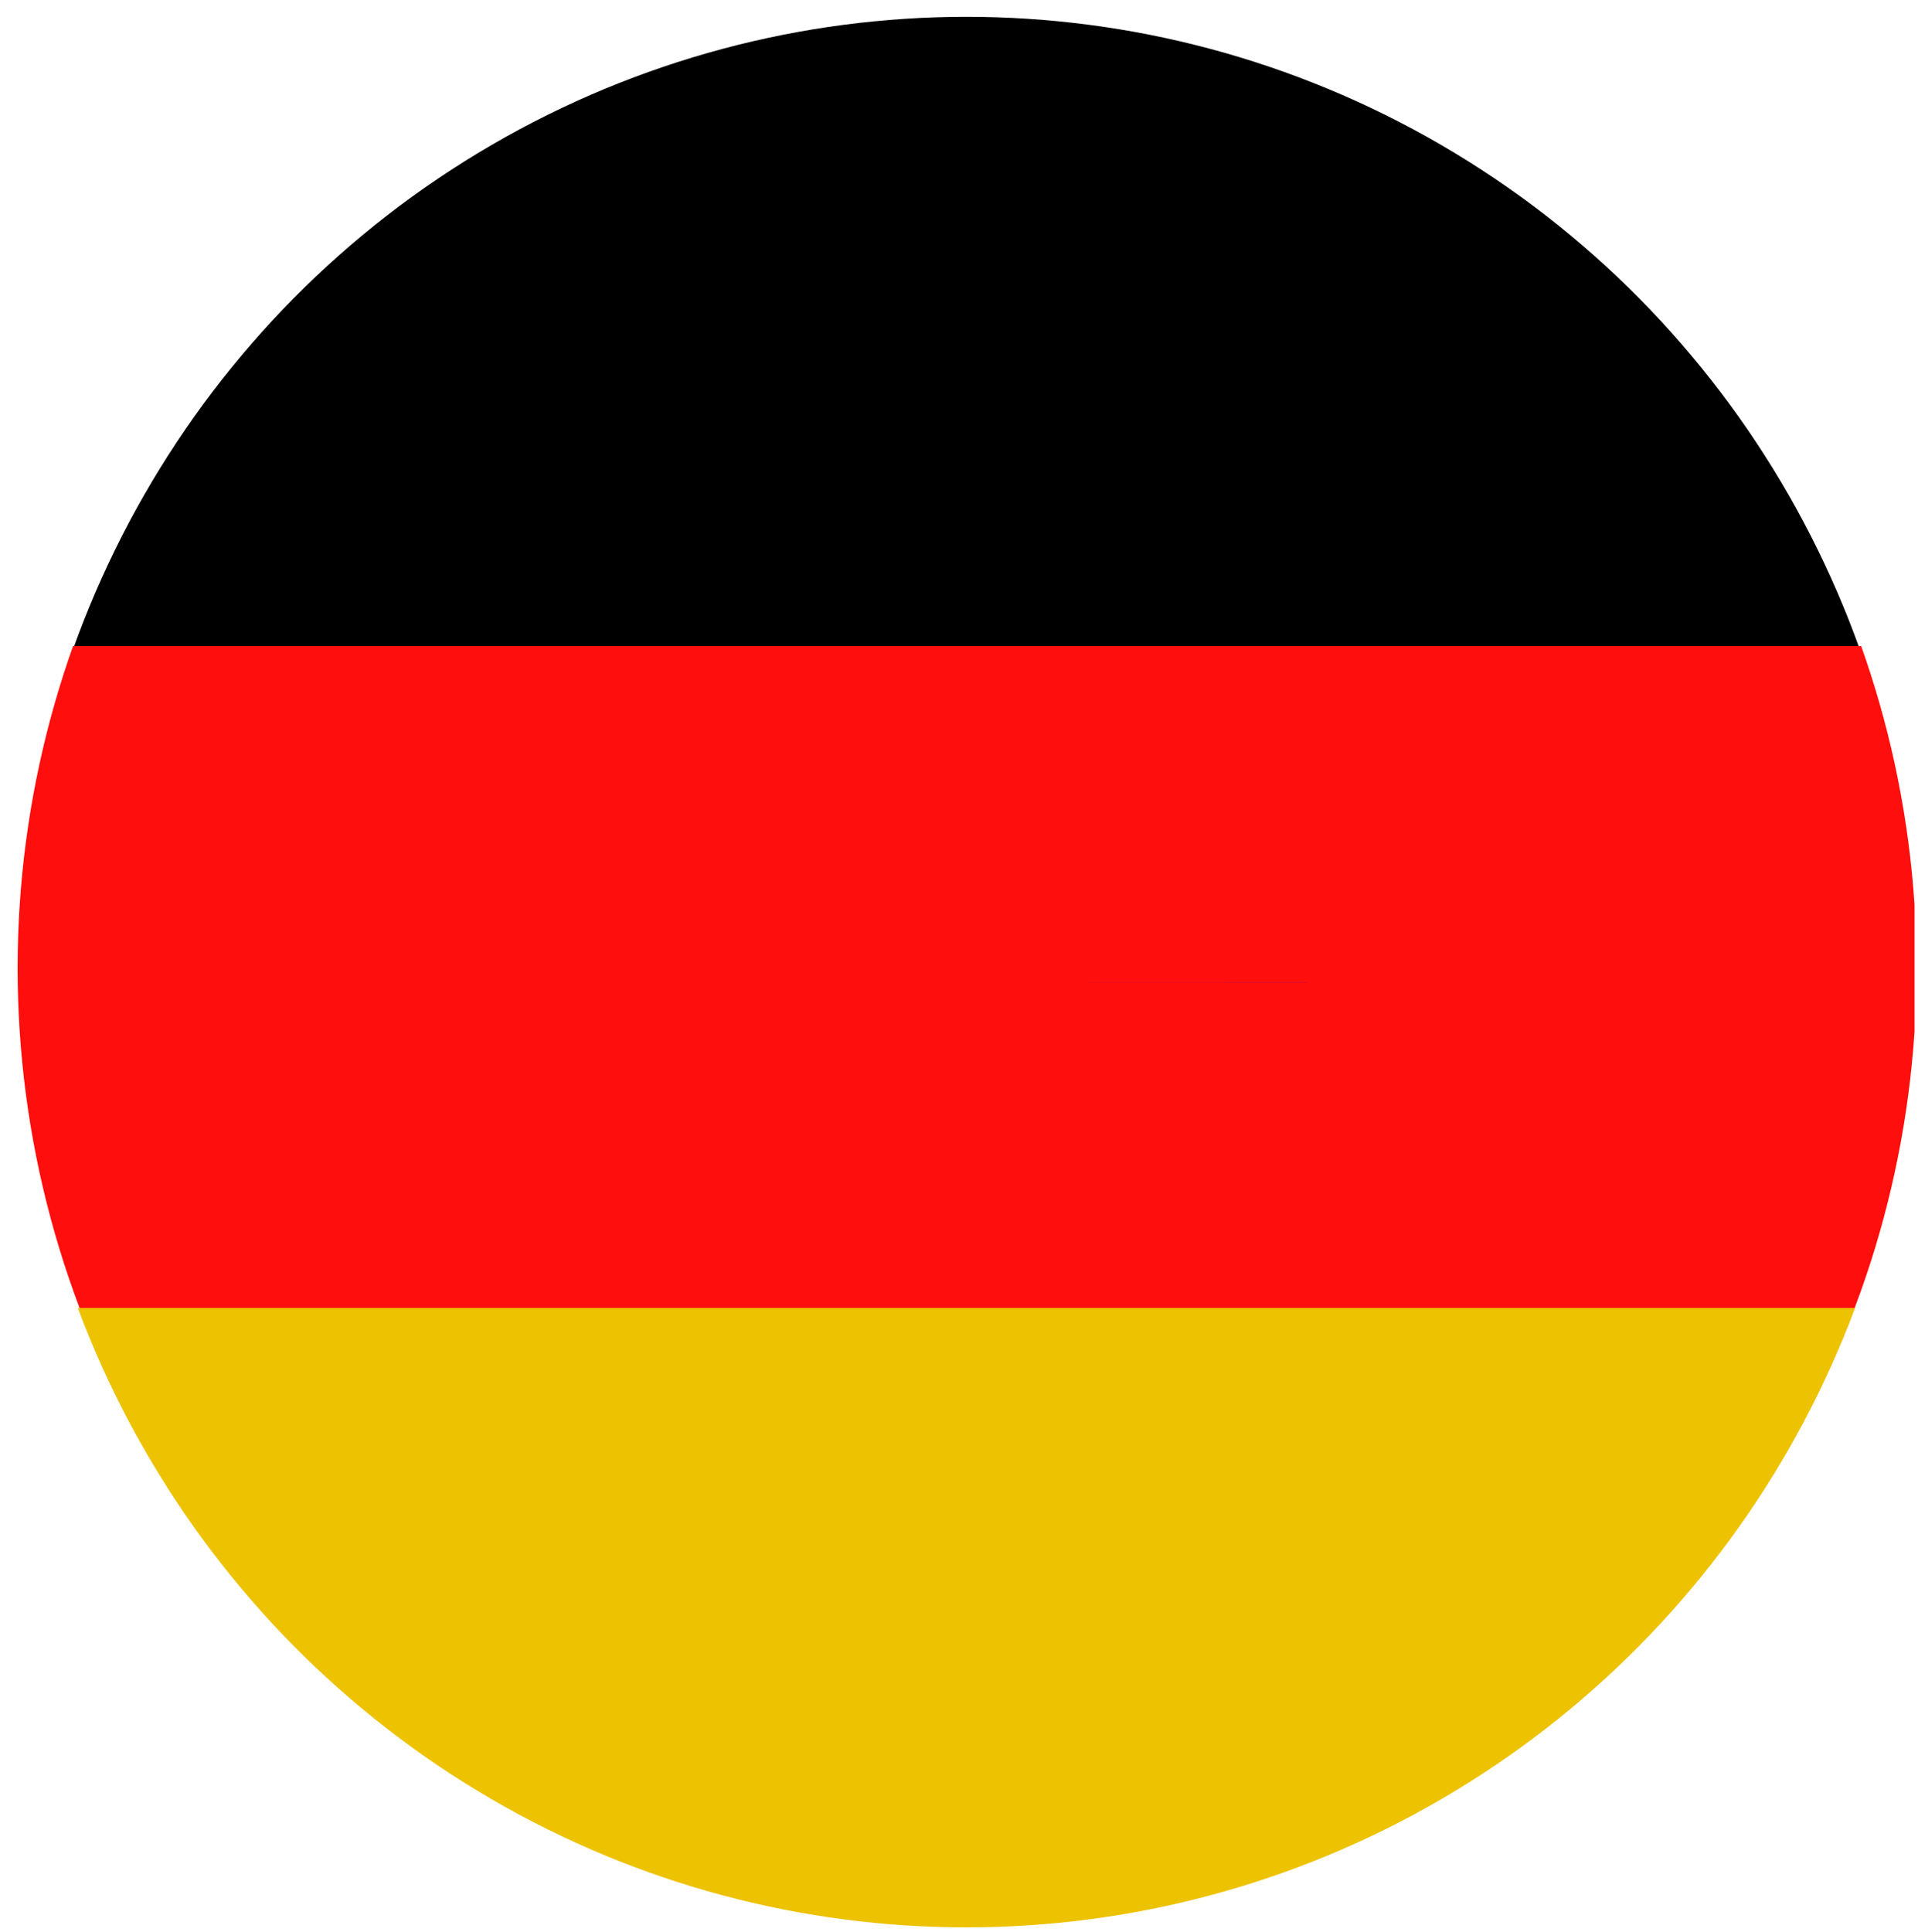 <?xml version="1.0" encoding="UTF-8" standalone="no"?>
<!-- Created with Inkscape (http://www.inkscape.org/) -->

<svg
   width="202.454mm"
   height="203.898mm"
   viewBox="0 0 202.454 203.898"
   version="1.1"
   id="svg5"
   inkscape:version="1.2.1 (9c6d41e410, 2022-07-14)"
   sodipodi:docname="onca copa.svg"
   xmlns:inkscape="http://www.inkscape.org/namespaces/inkscape"
   xmlns:sodipodi="http://sodipodi.sourceforge.net/DTD/sodipodi-0.dtd"
   xmlns="http://www.w3.org/2000/svg"
   xmlns:svg="http://www.w3.org/2000/svg">
  <sodipodi:namedview
     id="namedview7"
     pagecolor="#ffffff"
     bordercolor="#000000"
     borderopacity="0.25"
     inkscape:showpageshadow="2"
     inkscape:pageopacity="0.0"
     inkscape:pagecheckerboard="0"
     inkscape:deskcolor="#d1d1d1"
     inkscape:document-units="mm"
     showgrid="false"
     inkscape:lockguides="false"
     inkscape:zoom="1.0148413"
     inkscape:cx="392.17955"
     inkscape:cy="406.96019"
     inkscape:window-width="1366"
     inkscape:window-height="705"
     inkscape:window-x="-8"
     inkscape:window-y="-8"
     inkscape:window-maximized="1"
     inkscape:current-layer="layer1" />
  <defs
     id="defs2">
    <clipPath
       clipPathUnits="userSpaceOnUse"
       id="clipPath7455">
      <ellipse
         style="fill:#10770f;fill-opacity:1;stroke:#e9efdc;stroke-width:2.006"
         id="ellipse7457"
         ry="100.946"
         rx="100.224"
         cy="103.917"
         cx="103.082" />
    </clipPath>
    <clipPath
       clipPathUnits="userSpaceOnUse"
       id="clipPath7493">
      <ellipse
         style="fill:#10770f;fill-opacity:1;stroke:#e9efdc;stroke-width:2.006"
         id="ellipse7495"
         ry="100.946"
         rx="100.224"
         cy="104.688"
         cx="103.863" />
    </clipPath>
    <clipPath
       clipPathUnits="userSpaceOnUse"
       id="clipPath7514">
      <ellipse
         style="fill:#10770f;fill-opacity:1;stroke:#e9efdc;stroke-width:2.006"
         id="ellipse7516"
         ry="100.946"
         rx="100.224"
         cy="105.55"
         cx="103.938" />
    </clipPath>
    <clipPath
       clipPathUnits="userSpaceOnUse"
       id="clipPath7531">
      <ellipse
         style="fill:#10770f;fill-opacity:1;stroke:#e9efdc;stroke-width:2.006"
         id="ellipse7533"
         ry="100.946"
         rx="100.224"
         cy="105.106"
         cx="105.492" />
    </clipPath>
  </defs>
  <g
     inkscape:label="Camada 1"
     inkscape:groupmode="layer"
     id="layer1"
     transform="translate(-1.854,-1.968)">
    <rect
       style="fill:#000000;fill-opacity:1;stroke:none;stroke-width:2.006"
       id="rect7052"
       width="200.753"
       height="76.23"
       x="2.557"
       y="2.955"
       clip-path="url(#clipPath7493)" />
    <rect
       style="fill:#ff0e0e;fill-opacity:1;stroke:none;stroke-width:2.006"
       id="rect7052-8"
       width="200.753"
       height="76.23"
       x="3.189"
       y="71.56"
       clip-path="url(#clipPath7514)"
       transform="translate(0,-1.4)" />
    <rect
       style="fill:#edc200;fill-opacity:1;stroke:none;stroke-width:2.006"
       id="rect7052-8-4"
       width="200.753"
       height="76.23"
       x="2.212"
       y="140.681"
       clip-path="url(#clipPath7531)"
       transform="translate(-1.628,-0.66)" />
    <path
       style="fill:#000bd2;fill-opacity:1;stroke:none;stroke-width:2.006"
       id="path6367"
       sodipodi:type="arc"
       sodipodi:cx="105.27224"
       sodipodi:cy="105.63907"
       sodipodi:rx="34.543404"
       sodipodi:ry="30.706835"
       sodipodi:start="0"
       sodipodi:end="0.00044114191"
       sodipodi:arc-type="slice"
       d="m 139.816,105.639 a 34.543,30.707 0 0 1 0,0.013 l -34.543,-0.013 z" />
  </g>
</svg>
